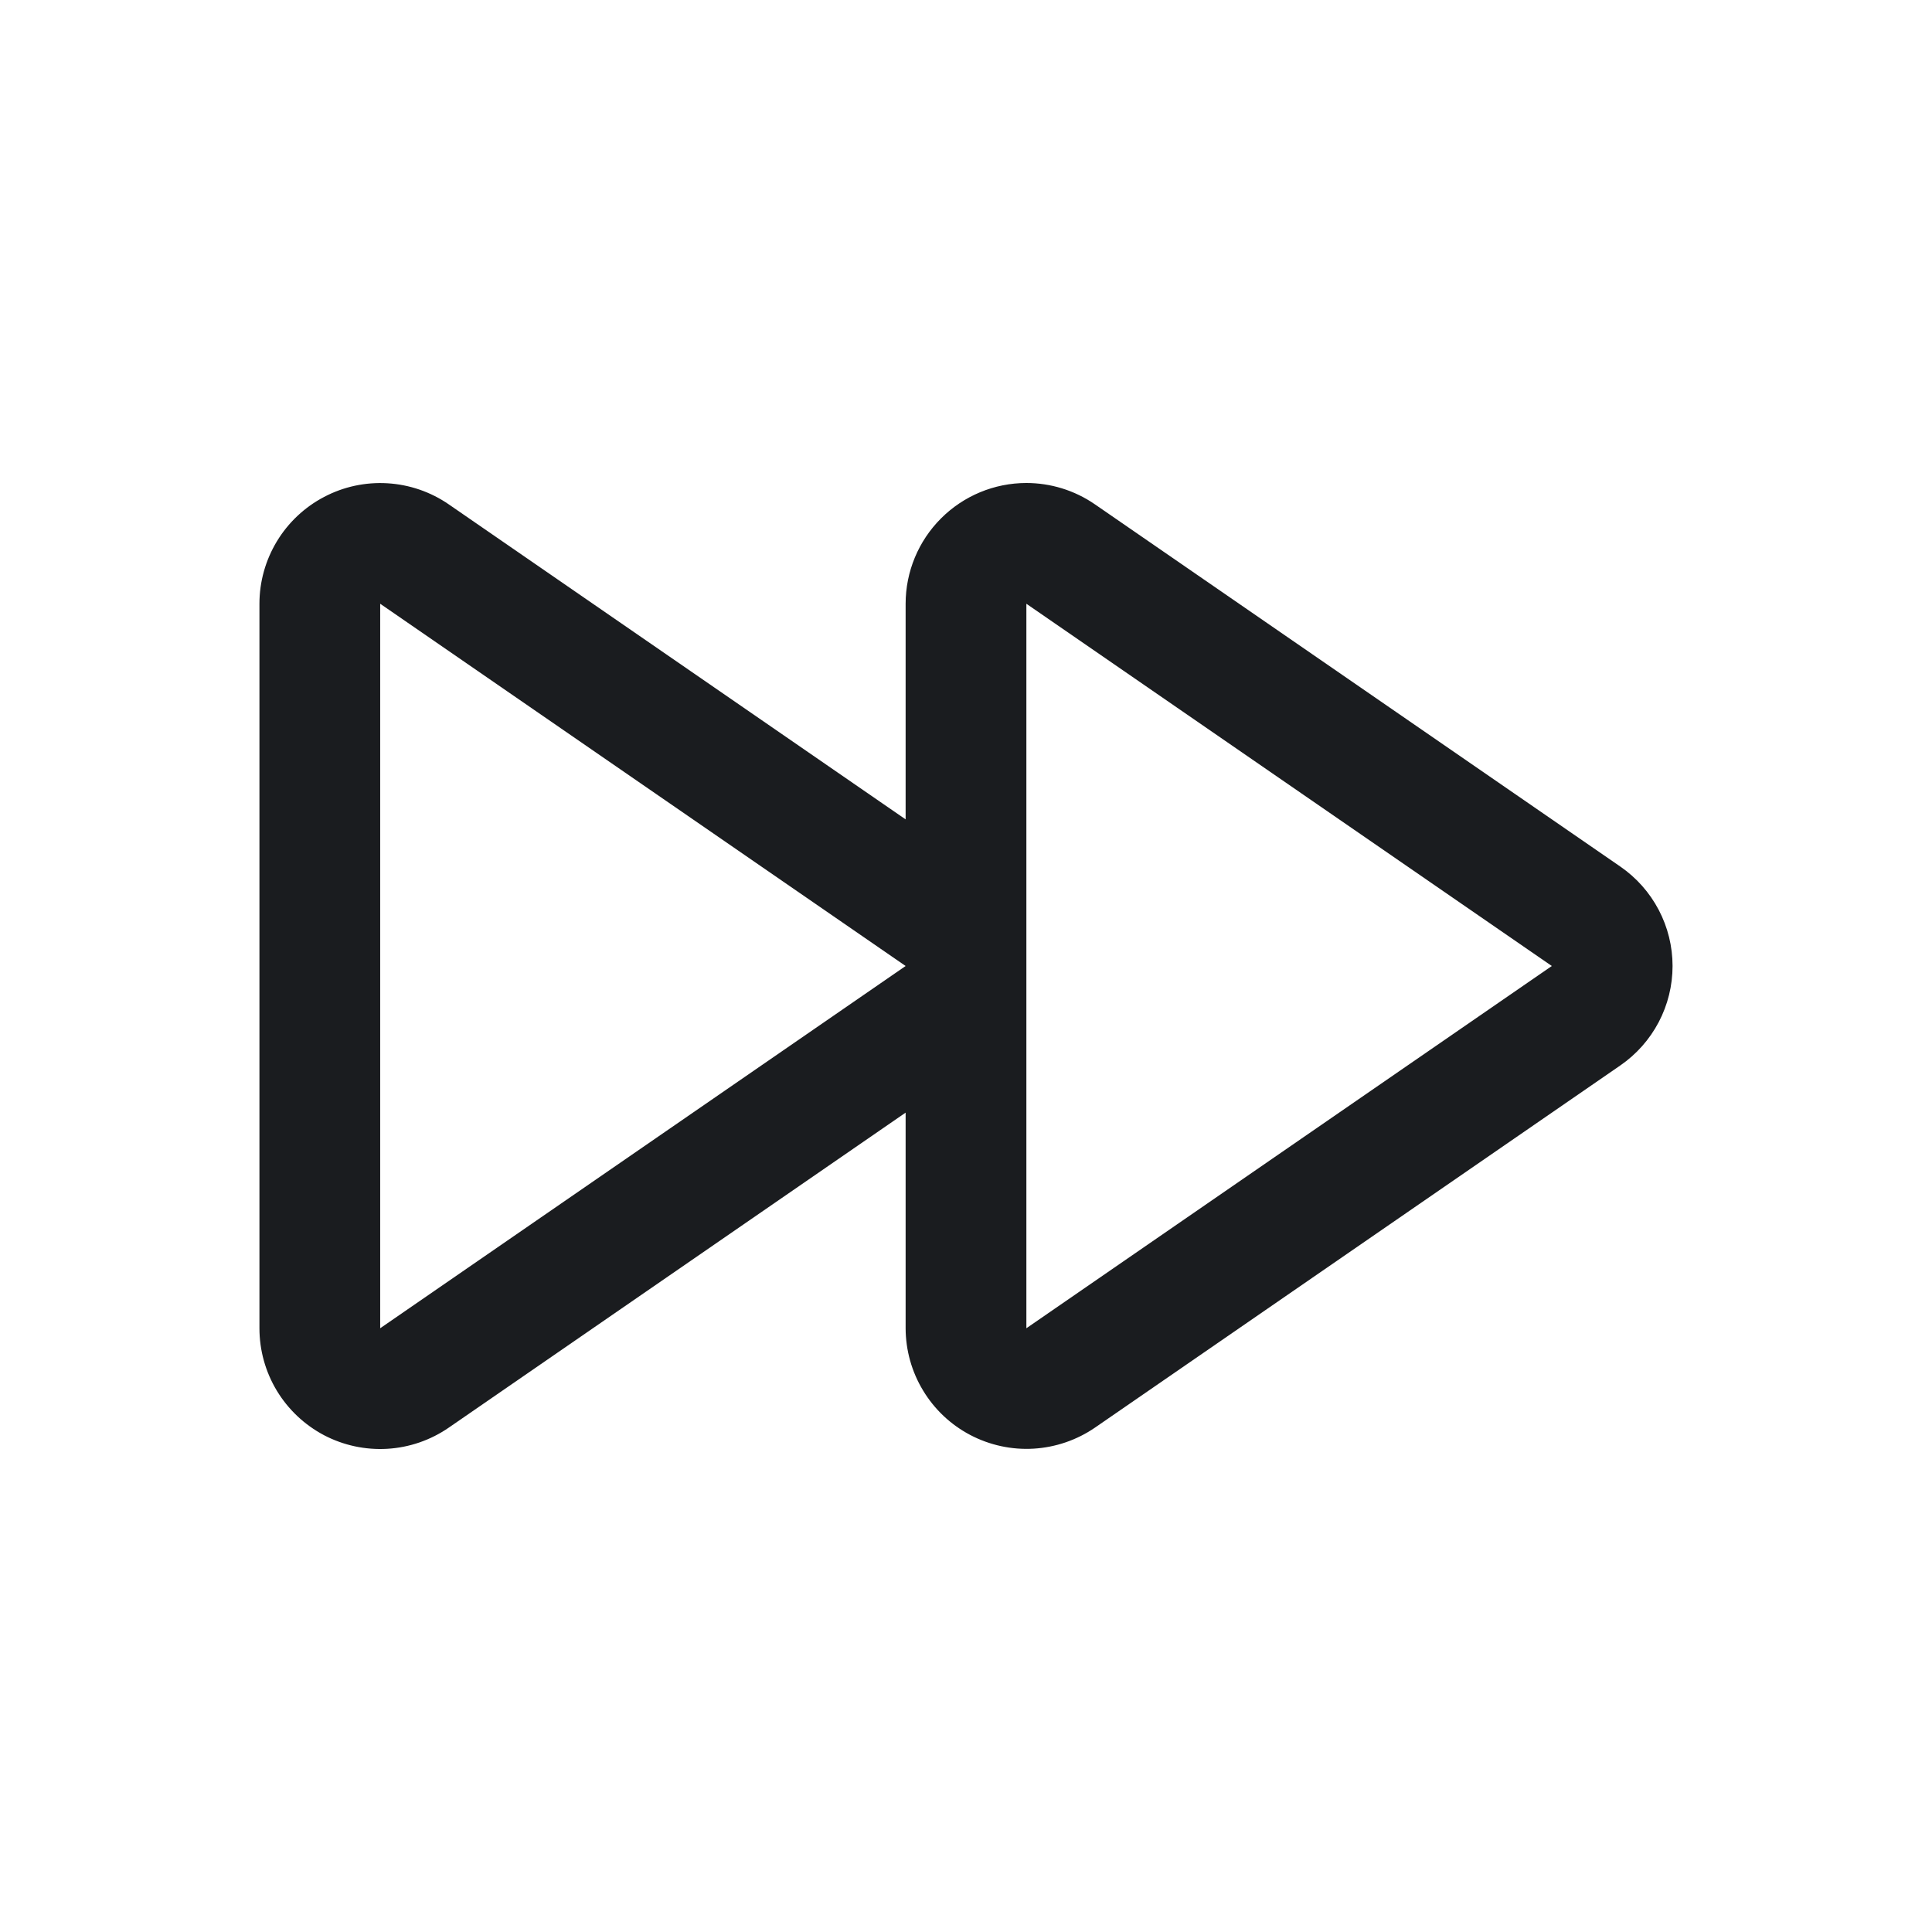 <svg width="28" height="28" viewBox="0 0 28 28" fill="none" xmlns="http://www.w3.org/2000/svg">
<g clip-path="url(#clip0_184_267)">
<path fill-rule="evenodd" clip-rule="evenodd" d="M14.875 7C15.223 7 15.571 7.104 15.868 7.309L23.483 12.559C23.716 12.72 23.907 12.935 24.039 13.186C24.171 13.437 24.24 13.716 24.24 14C24.24 14.284 24.171 14.563 24.039 14.814C23.907 15.065 23.716 15.28 23.483 15.441L15.868 20.691C15.605 20.871 15.298 20.976 14.98 20.995C14.662 21.014 14.344 20.945 14.062 20.797C13.78 20.649 13.544 20.427 13.379 20.154C13.213 19.881 13.126 19.569 13.125 19.25V16.125L6.503 20.691C6.24 20.872 5.933 20.978 5.615 20.997C5.296 21.016 4.979 20.948 4.696 20.8C4.414 20.651 4.177 20.428 4.012 20.155C3.847 19.882 3.76 19.569 3.76 19.25V8.75C3.76 8.431 3.848 8.118 4.013 7.845C4.178 7.573 4.414 7.35 4.697 7.202C4.979 7.053 5.296 6.985 5.615 7.004C5.933 7.023 6.24 7.128 6.503 7.309L13.125 11.875V8.75C13.125 8.286 13.31 7.841 13.638 7.513C13.966 7.185 14.411 7 14.875 7ZM14.875 8.75V19.25L22.49 14L14.875 8.75ZM5.51 8.75V19.25L13.125 14L5.51 8.75Z" fill="#1A1C1F"/>
</g>
<defs>
<clipPath id="clip0_184_267">
<rect width="28" height="28" fill="white"/>
</clipPath>
</defs>
</svg>
